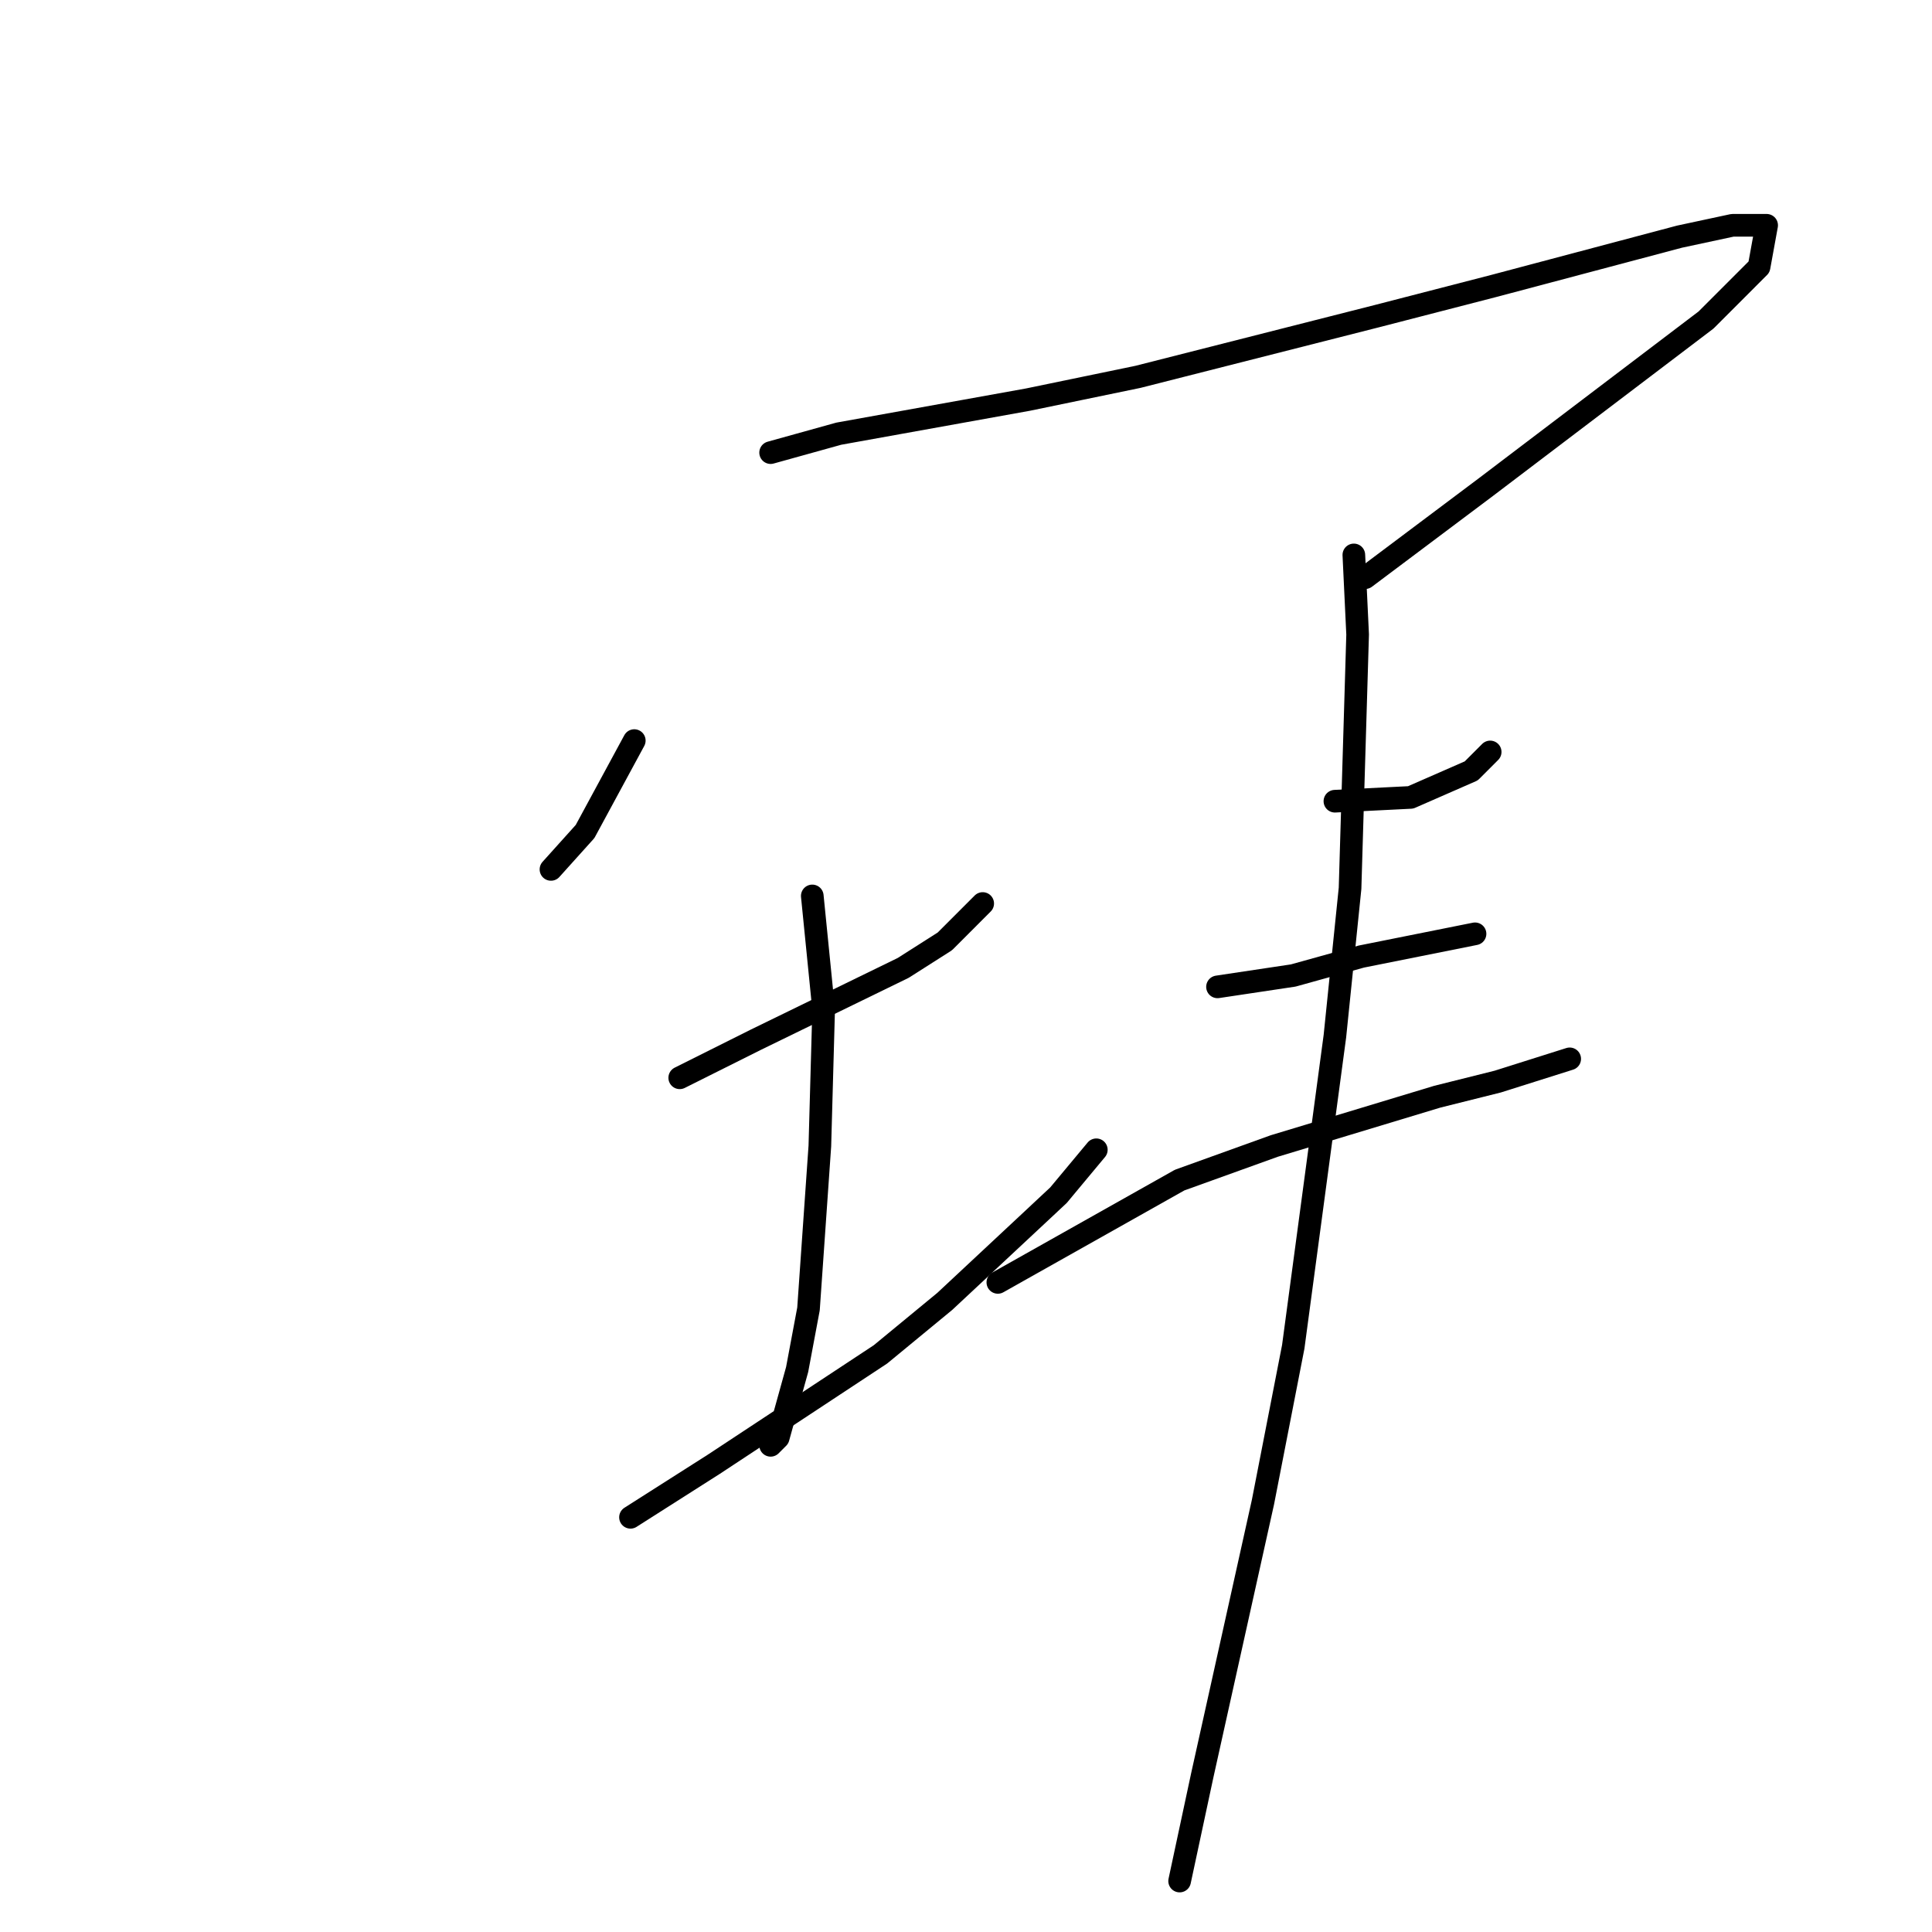 <?xml version="1.0" standalone="no"?>
    <svg width="256" height="256" xmlns="http://www.w3.org/2000/svg" version="1.1">
    <polyline stroke="black" stroke-width="3" stroke-linecap="round" fill="transparent" stroke-linejoin="round" points="84.046 98.131 77.523 110.18 73.006 115.201 73.006 115.201 " />
        <polyline stroke="black" stroke-width="3" stroke-linecap="round" fill="transparent" stroke-linejoin="round" points="102.112 59.975 111.144 57.465 136.235 52.946 150.788 49.934 182.402 41.901 197.958 37.885 222.547 31.358 229.573 29.852 234.089 29.852 233.085 35.375 226.06 42.403 196.954 64.494 180.896 76.543 180.896 76.543 " />
        <polyline stroke="black" stroke-width="3" stroke-linecap="round" fill="transparent" stroke-linejoin="round" points="90.068 142.813 100.104 137.793 119.675 128.254 125.195 124.74 130.213 119.719 130.213 119.719 " />
        <polyline stroke="black" stroke-width="3" stroke-linecap="round" fill="transparent" stroke-linejoin="round" points="107.632 118.715 109.137 133.776 108.635 151.85 107.13 173.438 105.624 181.471 103.115 190.508 102.112 191.512 102.112 191.512 " />
        <polyline stroke="black" stroke-width="3" stroke-linecap="round" fill="transparent" stroke-linejoin="round" points="83.544 201.051 94.584 194.022 116.664 179.463 125.195 172.434 140.249 158.377 145.268 152.352 145.268 152.352 " />
        <polyline stroke="black" stroke-width="3" stroke-linecap="round" fill="transparent" stroke-linejoin="round" points="176.882 106.164 186.918 105.662 194.947 102.147 197.456 99.637 197.456 99.637 " />
        <polyline stroke="black" stroke-width="3" stroke-linecap="round" fill="transparent" stroke-linejoin="round" points="161.326 130.764 171.362 129.258 180.395 126.748 195.449 123.735 195.449 123.735 " />
        <polyline stroke="black" stroke-width="3" stroke-linecap="round" fill="transparent" stroke-linejoin="round" points="132.22 169.924 156.307 156.369 168.853 151.85 190.431 145.324 198.46 143.315 207.994 140.303 207.994 140.303 " />
        <polyline stroke="black" stroke-width="3" stroke-linecap="round" fill="transparent" stroke-linejoin="round" points="179.391 73.53 179.893 84.073 178.889 117.711 176.882 137.291 171.362 178.459 167.347 199.043 159.318 235.19 156.307 249.248 156.307 249.248 " />
        </svg>
